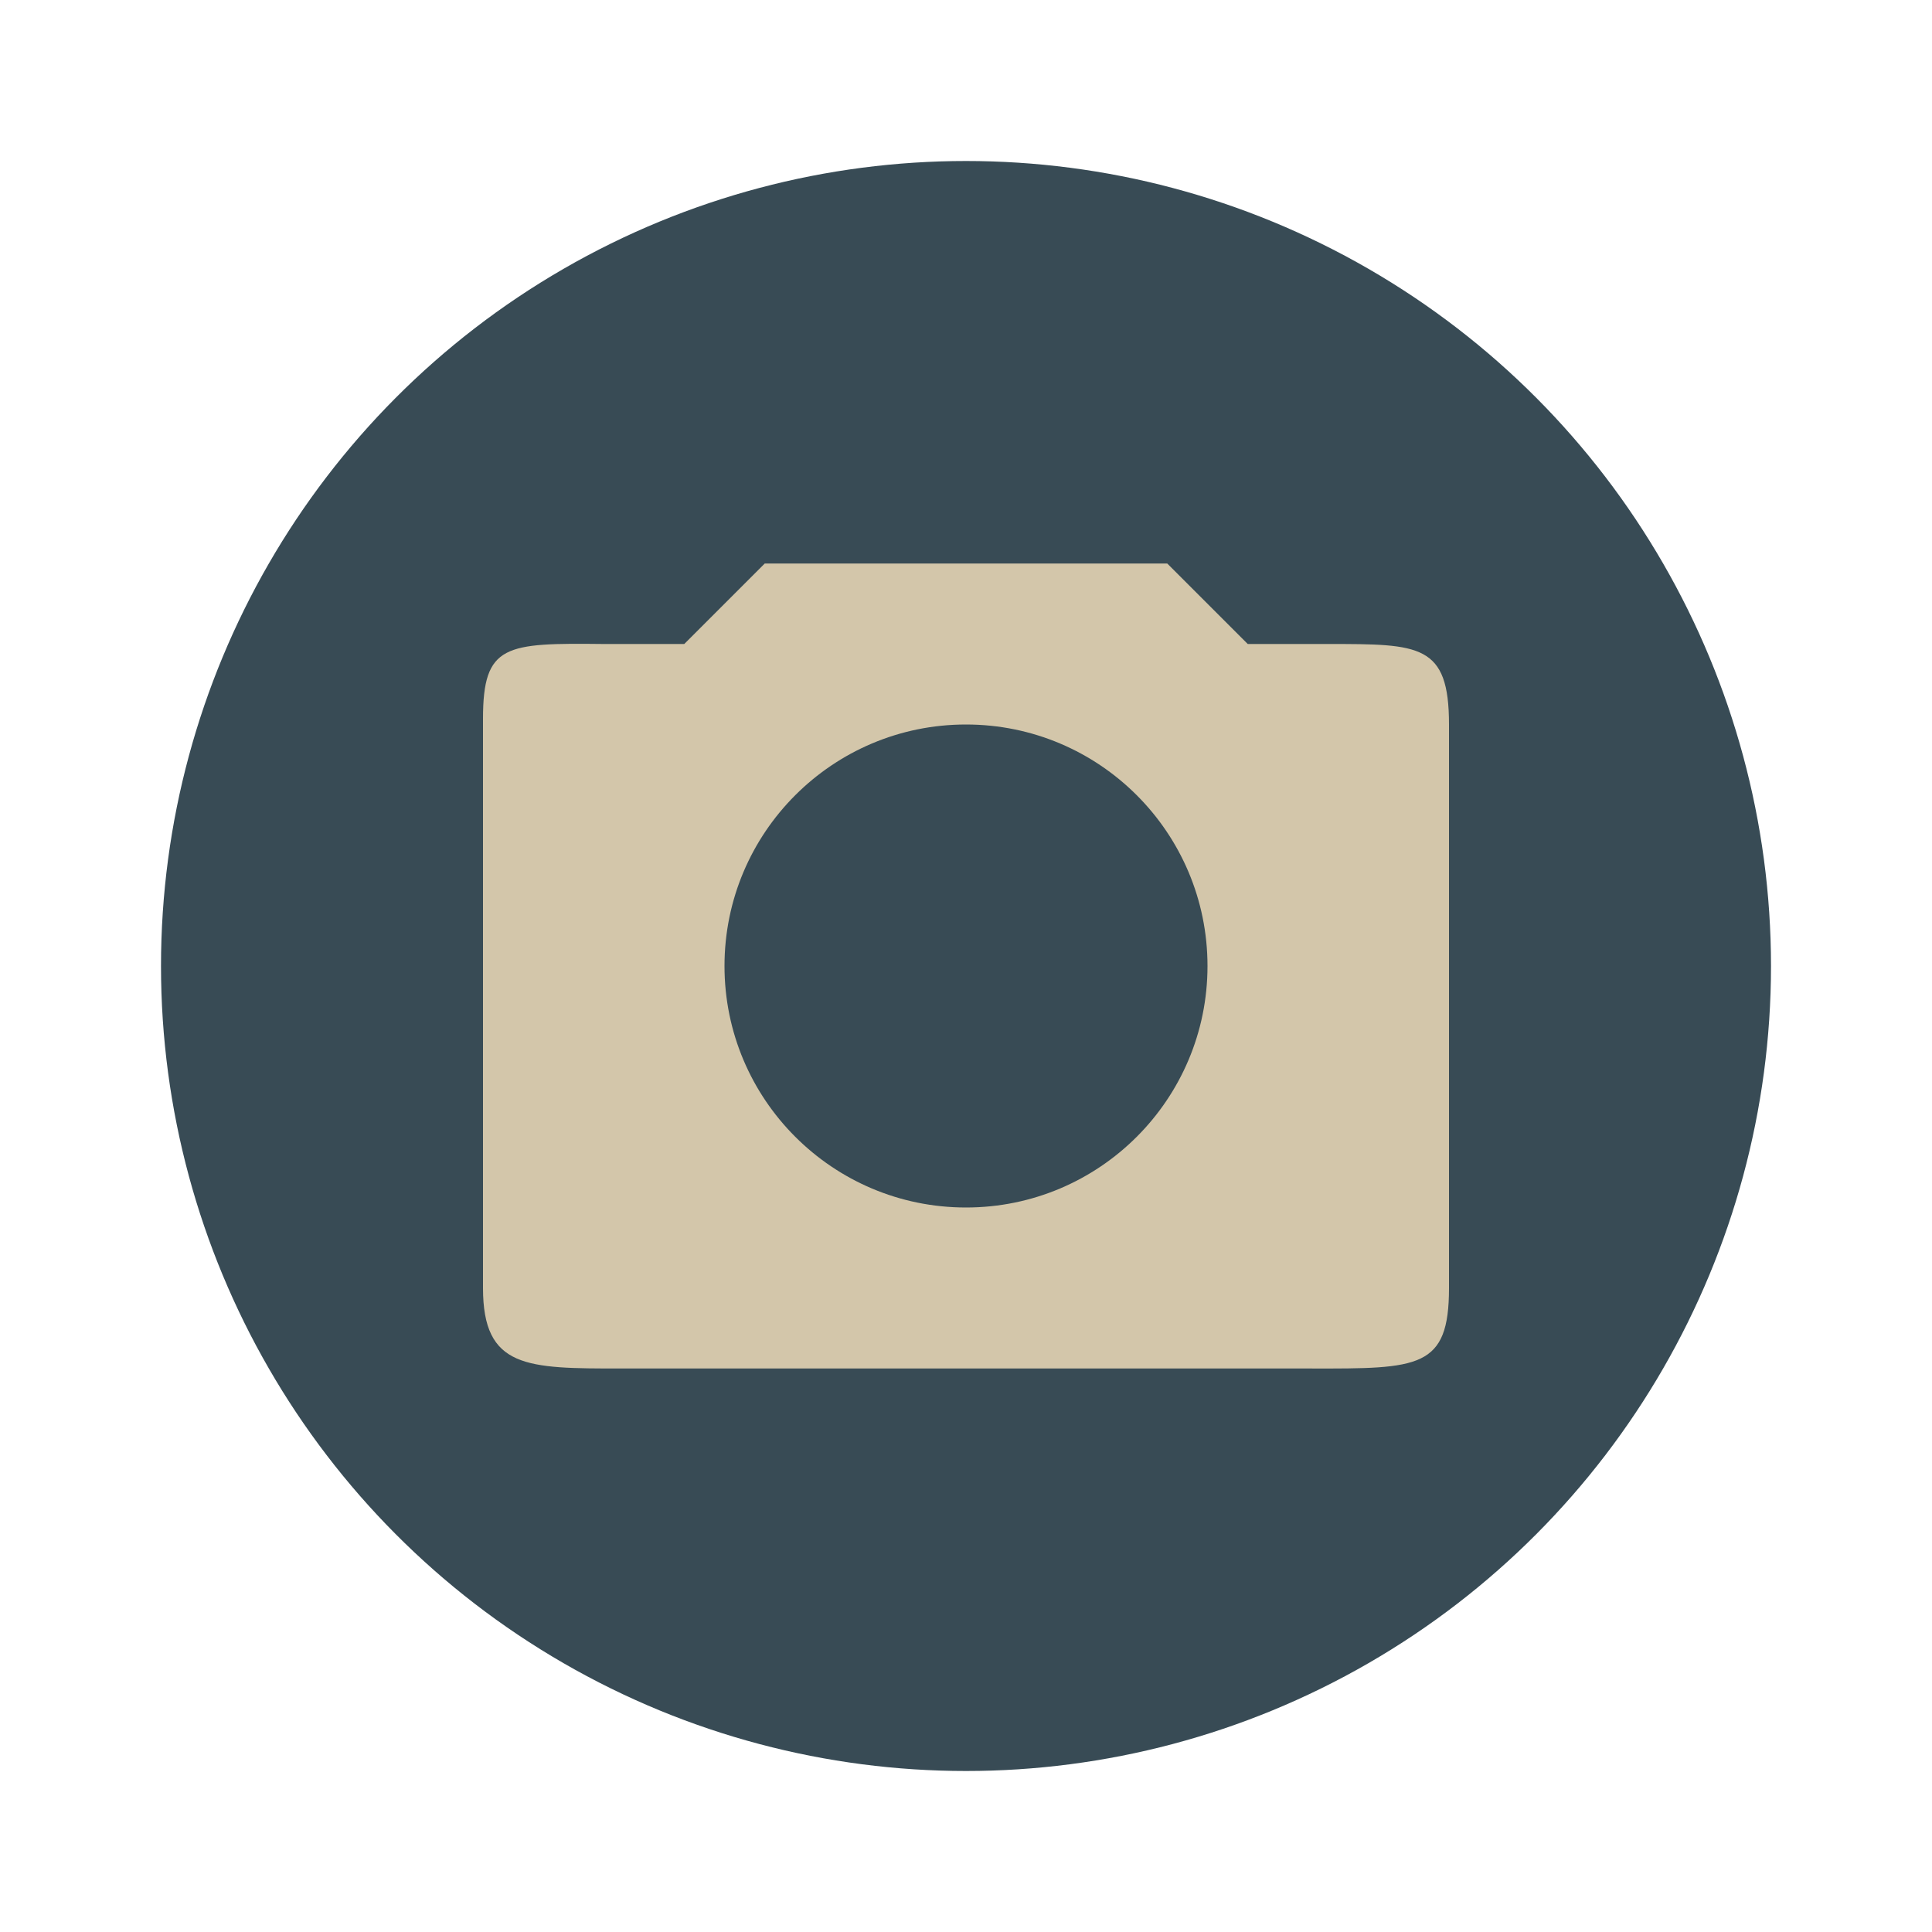 <svg xmlns="http://www.w3.org/2000/svg" width="24" height="24" version="1.1">
 <circle style="fill:#384b55" cx="12" cy="12" r="10"/>
 <path style="fill:#d3c6aa" d="M 9.5 7 L 8.5 8 L 7.5 8 C 6.279 7.987 6 8 6 8.928 L 6 16 C 6 17 6.543 17 7.713 17 L 16.287 17 C 17.63 17.003 18 17 18 16 L 18 9 C 18 8 17.638 8 16.5 8 L 15.5 8 L 14.5 7 L 9.5 7 z M 12 9 C 13.657 9 15 10.343 15 12 C 15 13.657 13.657 15 12 15 C 10.343 15 9 13.657 9 12 C 9 10.343 10.343 9 12 9 z"/>
</svg>
